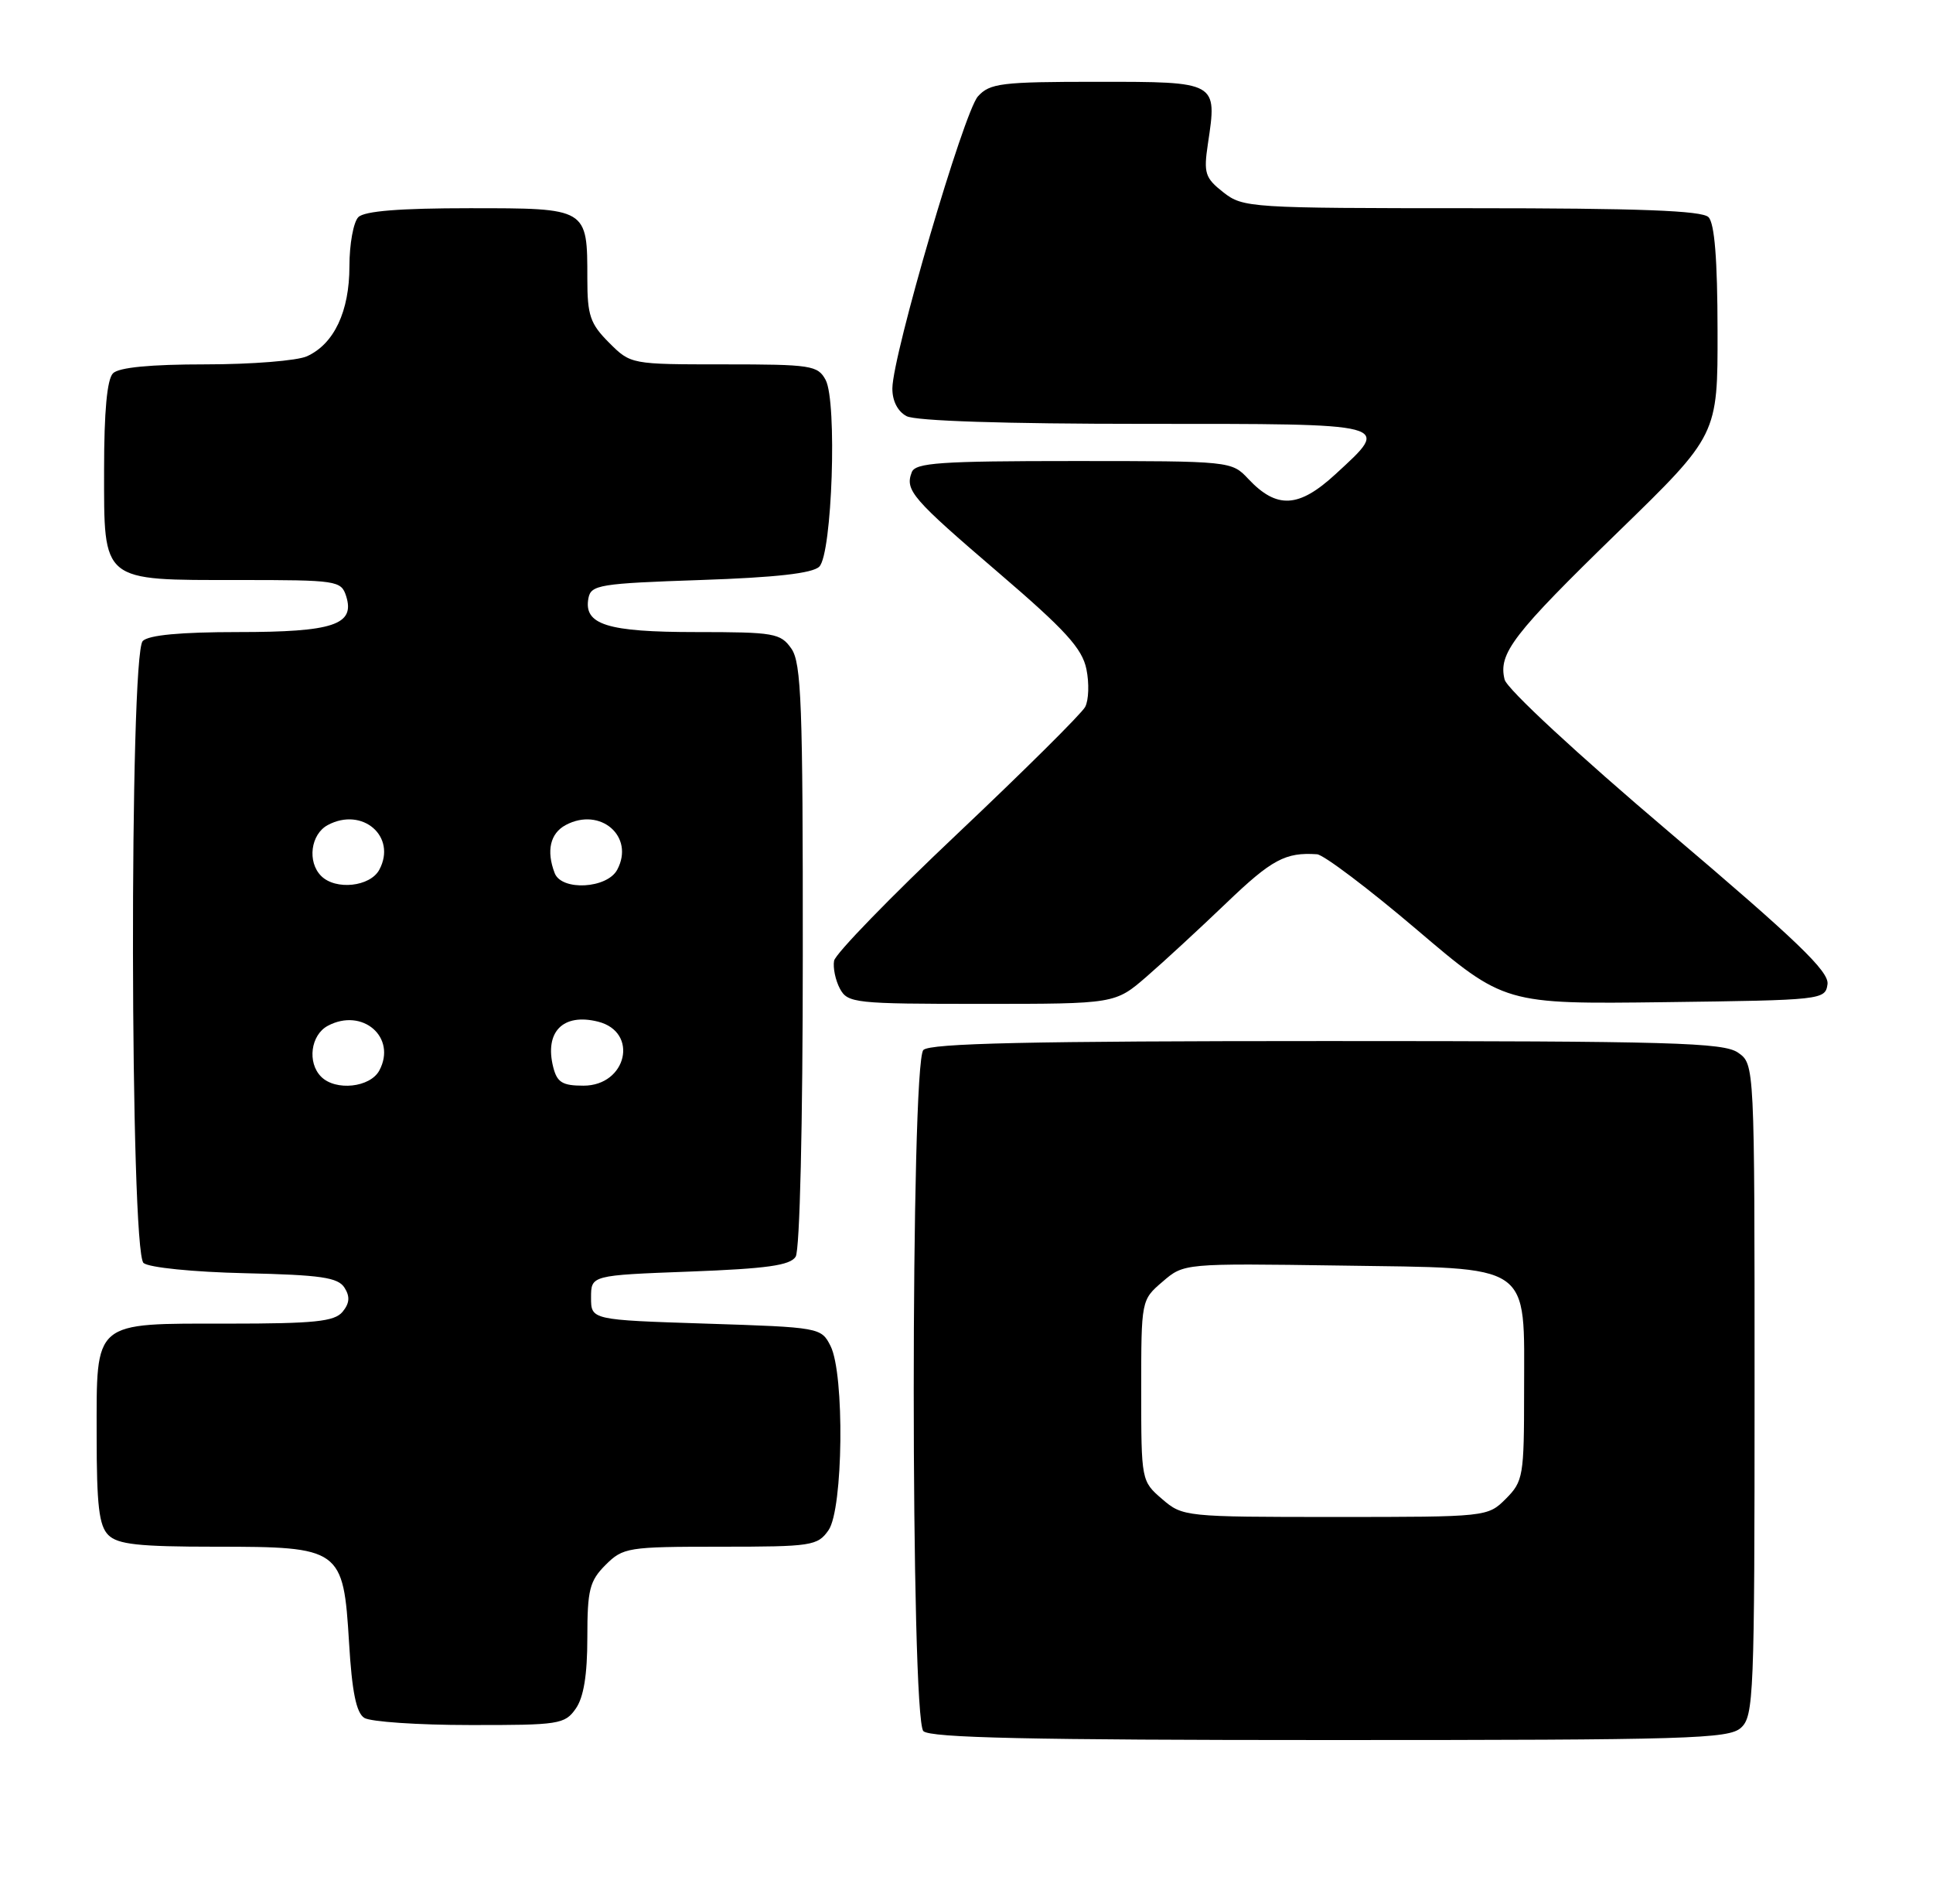 <?xml version="1.0" encoding="UTF-8" standalone="no"?>
<!DOCTYPE svg PUBLIC "-//W3C//DTD SVG 1.1//EN" "http://www.w3.org/Graphics/SVG/1.1/DTD/svg11.dtd" >
<svg xmlns="http://www.w3.org/2000/svg" xmlns:xlink="http://www.w3.org/1999/xlink" version="1.1" viewBox="0 0 260 256">
 <g >
 <path fill="currentColor"
d=" M 234.17 232.35 C 235.89 230.79 236.00 228.05 236.00 186.90 C 236.00 143.11 236.00 143.11 233.78 141.56 C 231.83 140.20 224.90 140.00 178.48 140.00 C 138.53 140.00 125.10 140.30 124.20 141.20 C 122.47 142.93 122.47 231.07 124.20 232.80 C 125.10 233.70 138.62 234.00 178.87 234.00 C 227.22 234.00 232.52 233.84 234.17 232.35 Z  M 77.44 229.78 C 78.51 228.26 79.00 225.24 79.00 220.23 C 79.00 213.79 79.30 212.61 81.45 210.45 C 83.81 208.10 84.44 208.00 96.90 208.00 C 109.19 208.00 109.97 207.88 111.44 205.78 C 113.42 202.95 113.62 184.78 111.71 181.00 C 110.46 178.53 110.25 178.49 94.97 178.00 C 79.50 177.50 79.50 177.50 79.50 174.50 C 79.50 171.50 79.50 171.50 92.79 171.00 C 103.12 170.61 106.29 170.17 107.02 169.00 C 107.58 168.13 107.98 151.23 107.98 128.47 C 108.00 94.75 107.79 89.14 106.44 87.22 C 104.99 85.15 104.13 85.00 93.63 85.00 C 81.64 85.00 78.47 84.00 79.15 80.43 C 79.49 78.65 80.70 78.46 94.22 78.00 C 104.34 77.66 109.31 77.10 110.20 76.20 C 111.93 74.48 112.62 54.02 111.05 51.09 C 110.00 49.14 109.10 49.00 97.39 49.00 C 84.86 49.00 84.84 49.00 81.92 46.08 C 79.38 43.54 79.00 42.41 79.00 37.51 C 79.00 27.95 79.08 28.00 63.16 28.00 C 53.79 28.00 49.02 28.38 48.20 29.20 C 47.54 29.86 47.00 32.83 47.00 35.80 C 47.00 41.88 44.94 46.25 41.29 47.91 C 39.98 48.51 33.84 49.00 27.65 49.00 C 20.23 49.00 15.99 49.41 15.20 50.20 C 14.40 51.00 14.00 55.34 14.00 63.14 C 14.00 78.40 13.51 78.00 32.16 78.00 C 45.35 78.00 45.89 78.08 46.56 80.17 C 47.78 84.02 44.83 85.00 32.01 85.00 C 24.31 85.00 20.00 85.40 19.20 86.20 C 17.38 88.02 17.48 168.33 19.31 169.85 C 20.06 170.46 25.96 171.06 32.96 171.22 C 43.17 171.45 45.47 171.79 46.34 173.17 C 47.10 174.37 47.02 175.27 46.07 176.42 C 44.98 177.72 42.30 178.00 30.71 178.00 C 12.37 178.00 13.00 177.46 13.00 193.08 C 13.00 202.45 13.32 205.18 14.57 206.43 C 15.84 207.69 18.64 208.00 28.96 208.00 C 45.86 208.00 46.18 208.23 46.95 220.90 C 47.34 227.50 47.92 230.34 49.00 231.02 C 49.83 231.54 56.21 231.98 63.19 231.98 C 75.19 232.00 75.97 231.88 77.44 229.78 Z  M 154.25 131.31 C 156.59 129.28 161.43 124.81 165.00 121.39 C 171.06 115.58 172.91 114.59 177.15 114.88 C 178.05 114.95 184.09 119.51 190.57 125.02 C 202.35 135.04 202.35 135.04 223.93 134.77 C 245.11 134.50 245.51 134.46 245.81 132.36 C 246.05 130.65 241.71 126.49 224.52 111.90 C 212.15 101.41 202.70 92.65 202.38 91.39 C 201.50 87.88 203.49 85.30 217.68 71.50 C 231.05 58.50 231.05 58.50 231.02 44.45 C 231.01 34.88 230.62 30.02 229.80 29.20 C 228.92 28.32 220.45 28.00 197.93 28.00 C 168.09 28.00 167.20 27.94 164.54 25.86 C 162.08 23.92 161.88 23.29 162.47 19.34 C 163.73 10.96 163.80 11.00 147.59 11.00 C 134.68 11.00 133.14 11.19 131.54 12.96 C 129.64 15.06 120.08 47.67 120.03 52.21 C 120.01 53.90 120.74 55.32 121.93 55.96 C 123.14 56.61 135.12 57.00 153.93 57.00 C 187.67 57.00 187.13 56.86 179.64 63.76 C 174.69 68.32 171.74 68.48 167.90 64.40 C 165.66 62.01 165.53 62.00 144.43 62.00 C 126.49 62.00 123.12 62.23 122.64 63.50 C 121.70 65.94 122.66 67.04 134.31 77.02 C 143.32 84.74 145.56 87.20 146.13 89.99 C 146.52 91.89 146.44 94.17 145.96 95.07 C 145.48 95.97 137.75 103.64 128.79 112.11 C 119.83 120.57 112.36 128.26 112.19 129.20 C 112.02 130.13 112.37 131.82 112.97 132.95 C 114.02 134.90 114.94 135.00 132.03 135.00 C 149.99 135.00 149.99 135.00 154.25 131.31 Z  M 156.31 201.59 C 153.52 199.19 153.50 199.10 153.50 187.00 C 153.50 174.84 153.50 174.82 156.37 172.36 C 159.24 169.89 159.24 169.89 180.21 170.19 C 206.41 170.58 205.00 169.61 205.00 187.16 C 205.00 198.49 204.88 199.21 202.55 201.55 C 200.10 203.99 200.02 204.00 179.60 204.00 C 159.38 204.00 159.07 203.97 156.31 201.59 Z  M 43.20 144.80 C 41.30 142.90 41.79 139.18 44.09 137.95 C 48.75 135.46 53.41 139.50 51.02 143.96 C 49.79 146.25 45.15 146.75 43.20 144.80 Z  M 74.41 143.50 C 73.22 138.76 75.73 136.21 80.44 137.39 C 85.96 138.78 84.32 146.00 78.48 146.00 C 75.64 146.00 74.93 145.56 74.41 143.50 Z  M 43.20 117.80 C 41.30 115.90 41.79 112.18 44.09 110.95 C 48.75 108.46 53.41 112.50 51.02 116.96 C 49.79 119.25 45.15 119.75 43.20 117.80 Z  M 74.61 117.42 C 73.46 114.43 74.00 112.07 76.09 110.95 C 80.75 108.46 85.41 112.50 83.02 116.96 C 81.66 119.51 75.54 119.84 74.61 117.42 Z "/>
</g>
</svg>